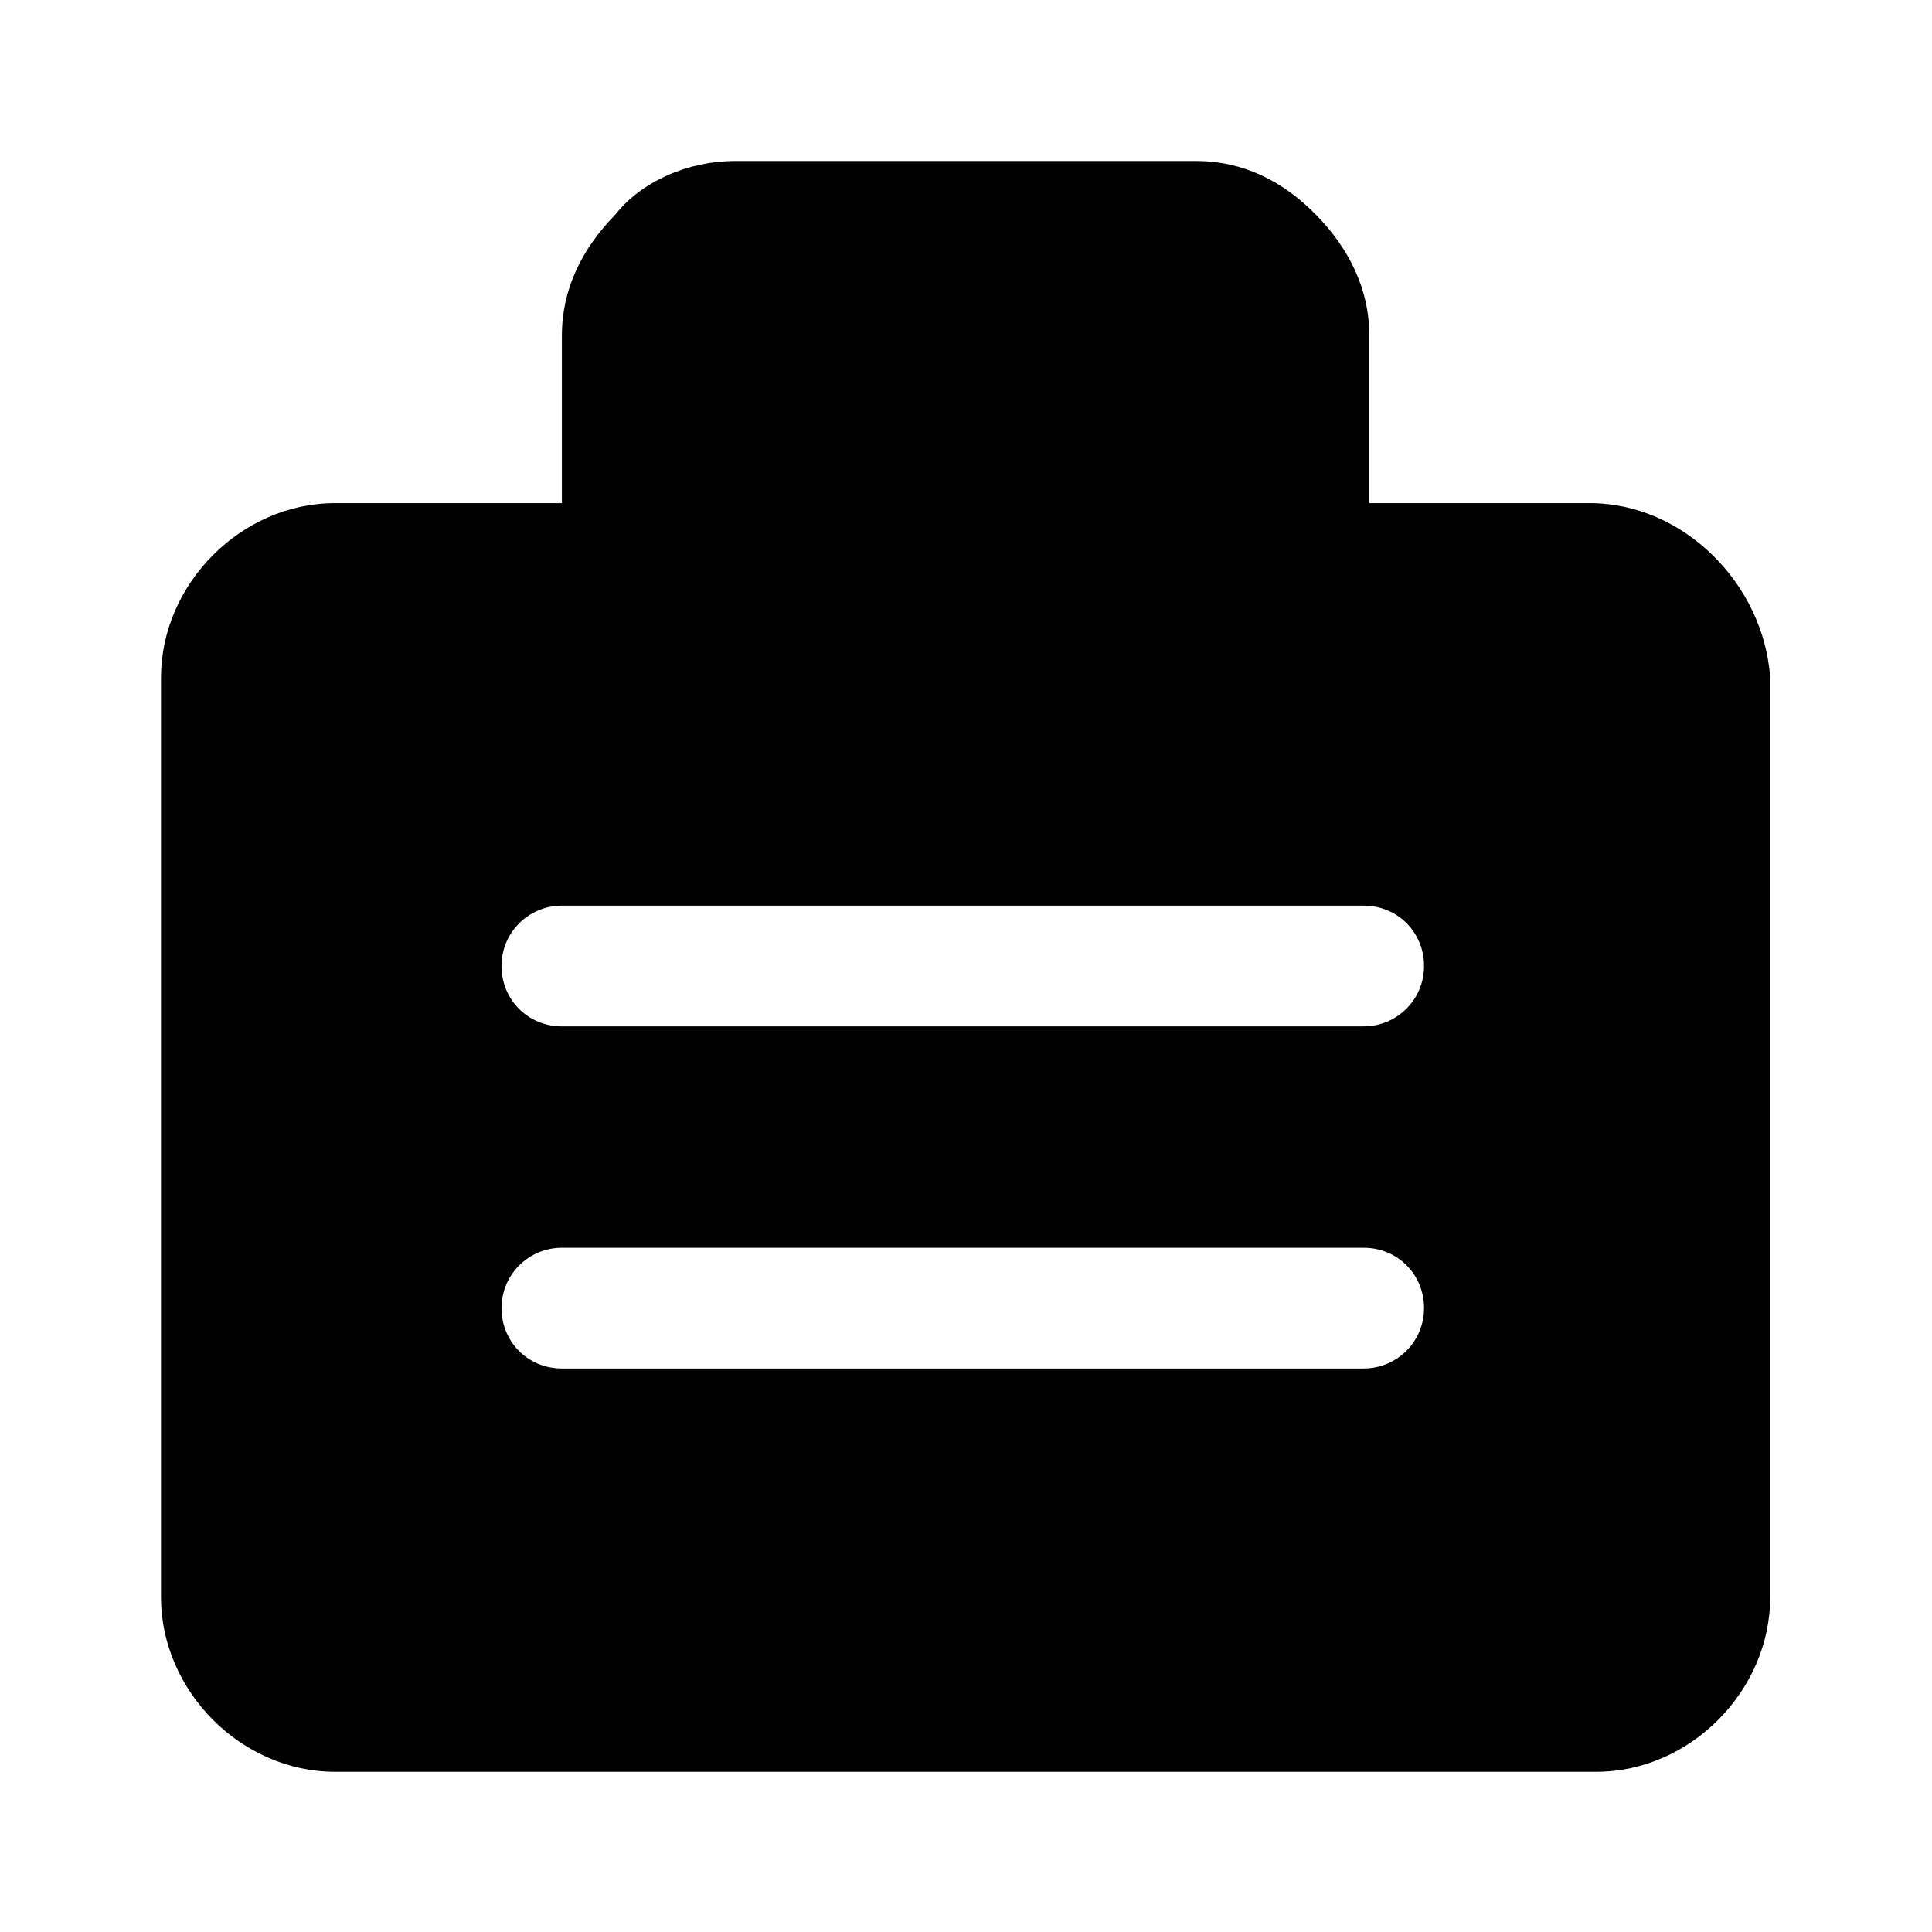 <svg viewBox="0 0 24 24" xmlns="http://www.w3.org/2000/svg">
  <path d="m15.53,4.17v2.08h1.49v.75c-.08.42-.41.75-.83.75H7.73c-.41,0-.75-.33-.75-.75v-.75h1.41v-2.08c0-.25.08-.42.25-.5.08-.17.25-.25.5-.25h5.64c.25,0,.41.08.5.25.17.17.25.33.25.5Zm-8.55,2.08v-2.08c0-.58.25-1.08.66-1.5.33-.42.91-.67,1.49-.67h5.73c.58,0,1.08.25,1.49.67.41.42.66.92.66,1.5v2.08h2.74c1.16,0,2.16,1,2.24,2.17v11.42c0,1.17-1,2.17-2.16,2.17H4.16c-1.16,0-2.16-1-2.16-2.17v-11.42c0-1.17,1-2.17,2.16-2.17h2.82Zm0,10.75h9.96c.41,0,.75-.33.75-.75s-.33-.75-.75-.75H6.98c-.41,0-.75.33-.75.75s.33.75.75.75Zm0-4.25h9.96c.41,0,.75-.33.75-.75s-.33-.75-.75-.75H6.98c-.41,0-.75.33-.75.75s.33.75.75.75Z"/>
  <path d="m7.73,7.75h8.46c.41,0,.75-.33.83-.75v-.75H6.98v.75c0,.42.33.75.75.75Z"/>
</svg>